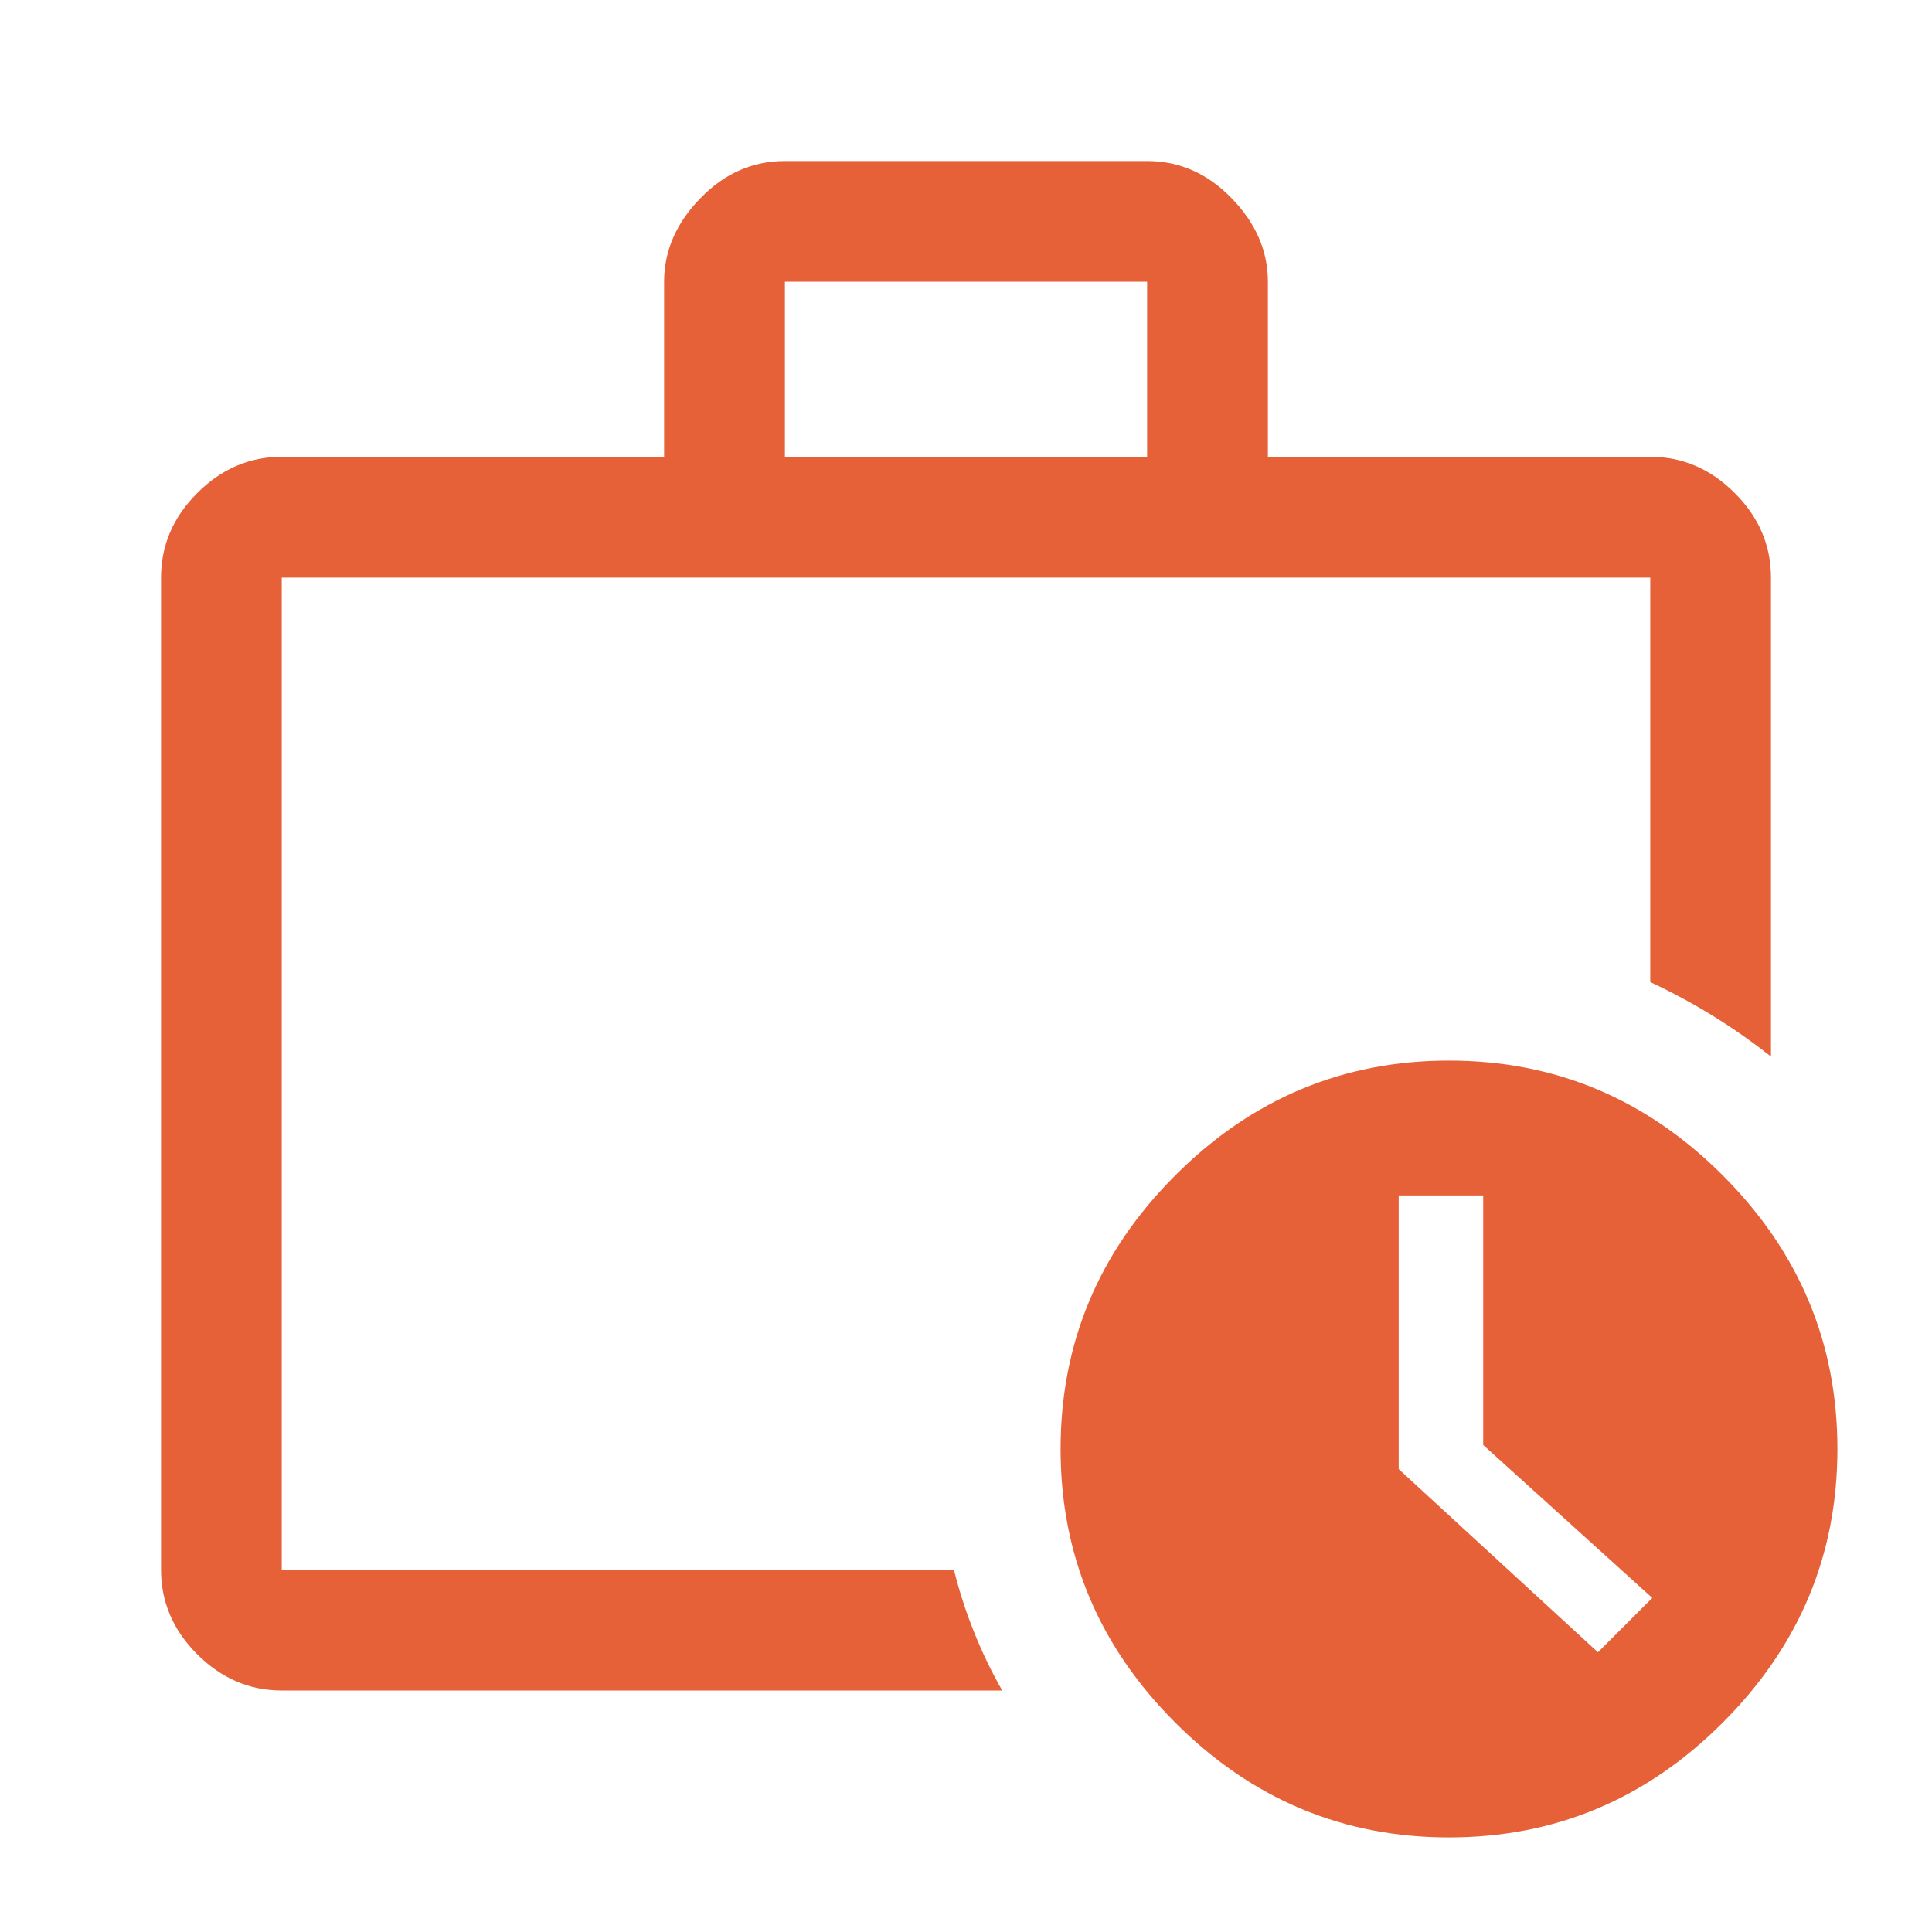 <svg width="23" height="23" viewBox="0 0 23 23" fill="none" xmlns="http://www.w3.org/2000/svg">
    <path
        d="M3.354 20.125C2.971 20.125 2.635 19.981 2.348 19.694C2.06 19.406 1.917 19.071 1.917 18.687V6.876C1.917 6.493 2.06 6.157 2.348 5.87C2.635 5.582 2.971 5.438 3.354 5.438H7.906V3.354C7.906 2.987 8.05 2.655 8.338 2.36C8.625 2.064 8.96 1.917 9.344 1.917H13.656C14.04 1.917 14.375 2.064 14.662 2.36C14.95 2.655 15.094 2.987 15.094 3.354V5.438H19.646C20.029 5.438 20.365 5.582 20.652 5.87C20.94 6.157 21.083 6.493 21.083 6.876V12.578C20.86 12.402 20.632 12.242 20.401 12.099C20.169 11.955 19.917 11.819 19.646 11.691V6.876H3.354V18.699V18.687H11.356C11.42 18.943 11.5 19.191 11.596 19.43C11.692 19.67 11.803 19.901 11.931 20.125H3.354ZM9.344 5.438H13.656V3.354H9.344V5.438ZM17.25 21.874C15.988 21.874 14.902 21.419 13.992 20.508C13.081 19.598 12.626 18.512 12.626 17.25C12.626 15.988 13.081 14.902 13.992 13.992C14.902 13.081 15.988 12.626 17.25 12.626C18.512 12.626 19.598 13.081 20.508 13.992C21.419 14.902 21.874 15.988 21.874 17.25C21.874 18.512 21.419 19.598 20.508 20.508C19.598 21.419 18.512 21.874 17.25 21.874ZM19.023 19.67L19.67 19.023L17.657 17.202V14.231H16.651V17.489L19.023 19.67Z"
        fill="#E66137" />
</svg>